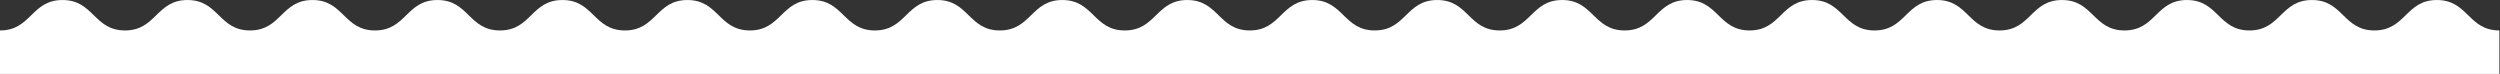 <svg xmlns="http://www.w3.org/2000/svg" viewBox="0 0 1533.333 45.333"><rect x="0" y="0" width="1533.333" height="45.333" fill="#333333" stroke="none"/><defs><clipPath id="a"><path d="M0 34h1150V0H0z"/></clipPath></defs><g clip-path="url(#a)" transform="matrix(1.333 0 0 -1.333 0 45.333)"><path d="M1121.252 34c-14.375 0-14.375-14-28.75-14-14.373 0-14.373 14-28.747 14s-14.374-14-28.748-14c-14.375 0-14.375 14-28.75 14-14.374 0-14.374-14-28.748-14-14.375 0-14.375 14-28.75 14-14.373 0-14.373-14-28.748-14-14.375 0-14.375 14-28.75 14-14.373 0-14.373-14-28.748-14-14.375 0-14.375 14-28.75 14-14.37 0-14.37-14-28.743-14-14.374 0-14.374 14-28.75 14-14.372 0-14.372-14-28.744-14-14.374 0-14.374 14-28.747 14-14.374 0-14.374-14-28.748-14-14.372 0-14.372 14-28.745 14-14.374 0-14.374-14-28.748-14-14.376 0-14.376 14-28.752 14-14.374 0-14.374-14-28.748-14s-14.374 14-28.748 14-14.374-14-28.748-14-14.374 14-28.748 14c-14.375 0-14.375-14-28.75-14-14.376 0-14.376 14-28.752 14-14.375 0-14.375-14-28.75-14-14.376 0-14.376 14-28.752 14-14.375 0-14.375-14-28.75-14-14.376 0-14.376 14-28.75 14-14.377 0-14.377-14-28.753-14-14.377 0-14.377 14-28.754 14-14.373 0-14.373-14-28.747-14-14.376 0-14.376 14-28.75 14-14.376 0-14.376-14-28.752-14-14.377 0-14.377 14-28.754 14s-14.377-14-28.755-14c-14.38 0-14.38 14-28.757 14s-14.372-14-28.75-14c-14.38 0-14.38 14-28.76 14C14.38 34 14.38 20 0 20V0h1150v20c-14.374 0-14.374 14-28.748 14" fill="#fff"/></g></svg>